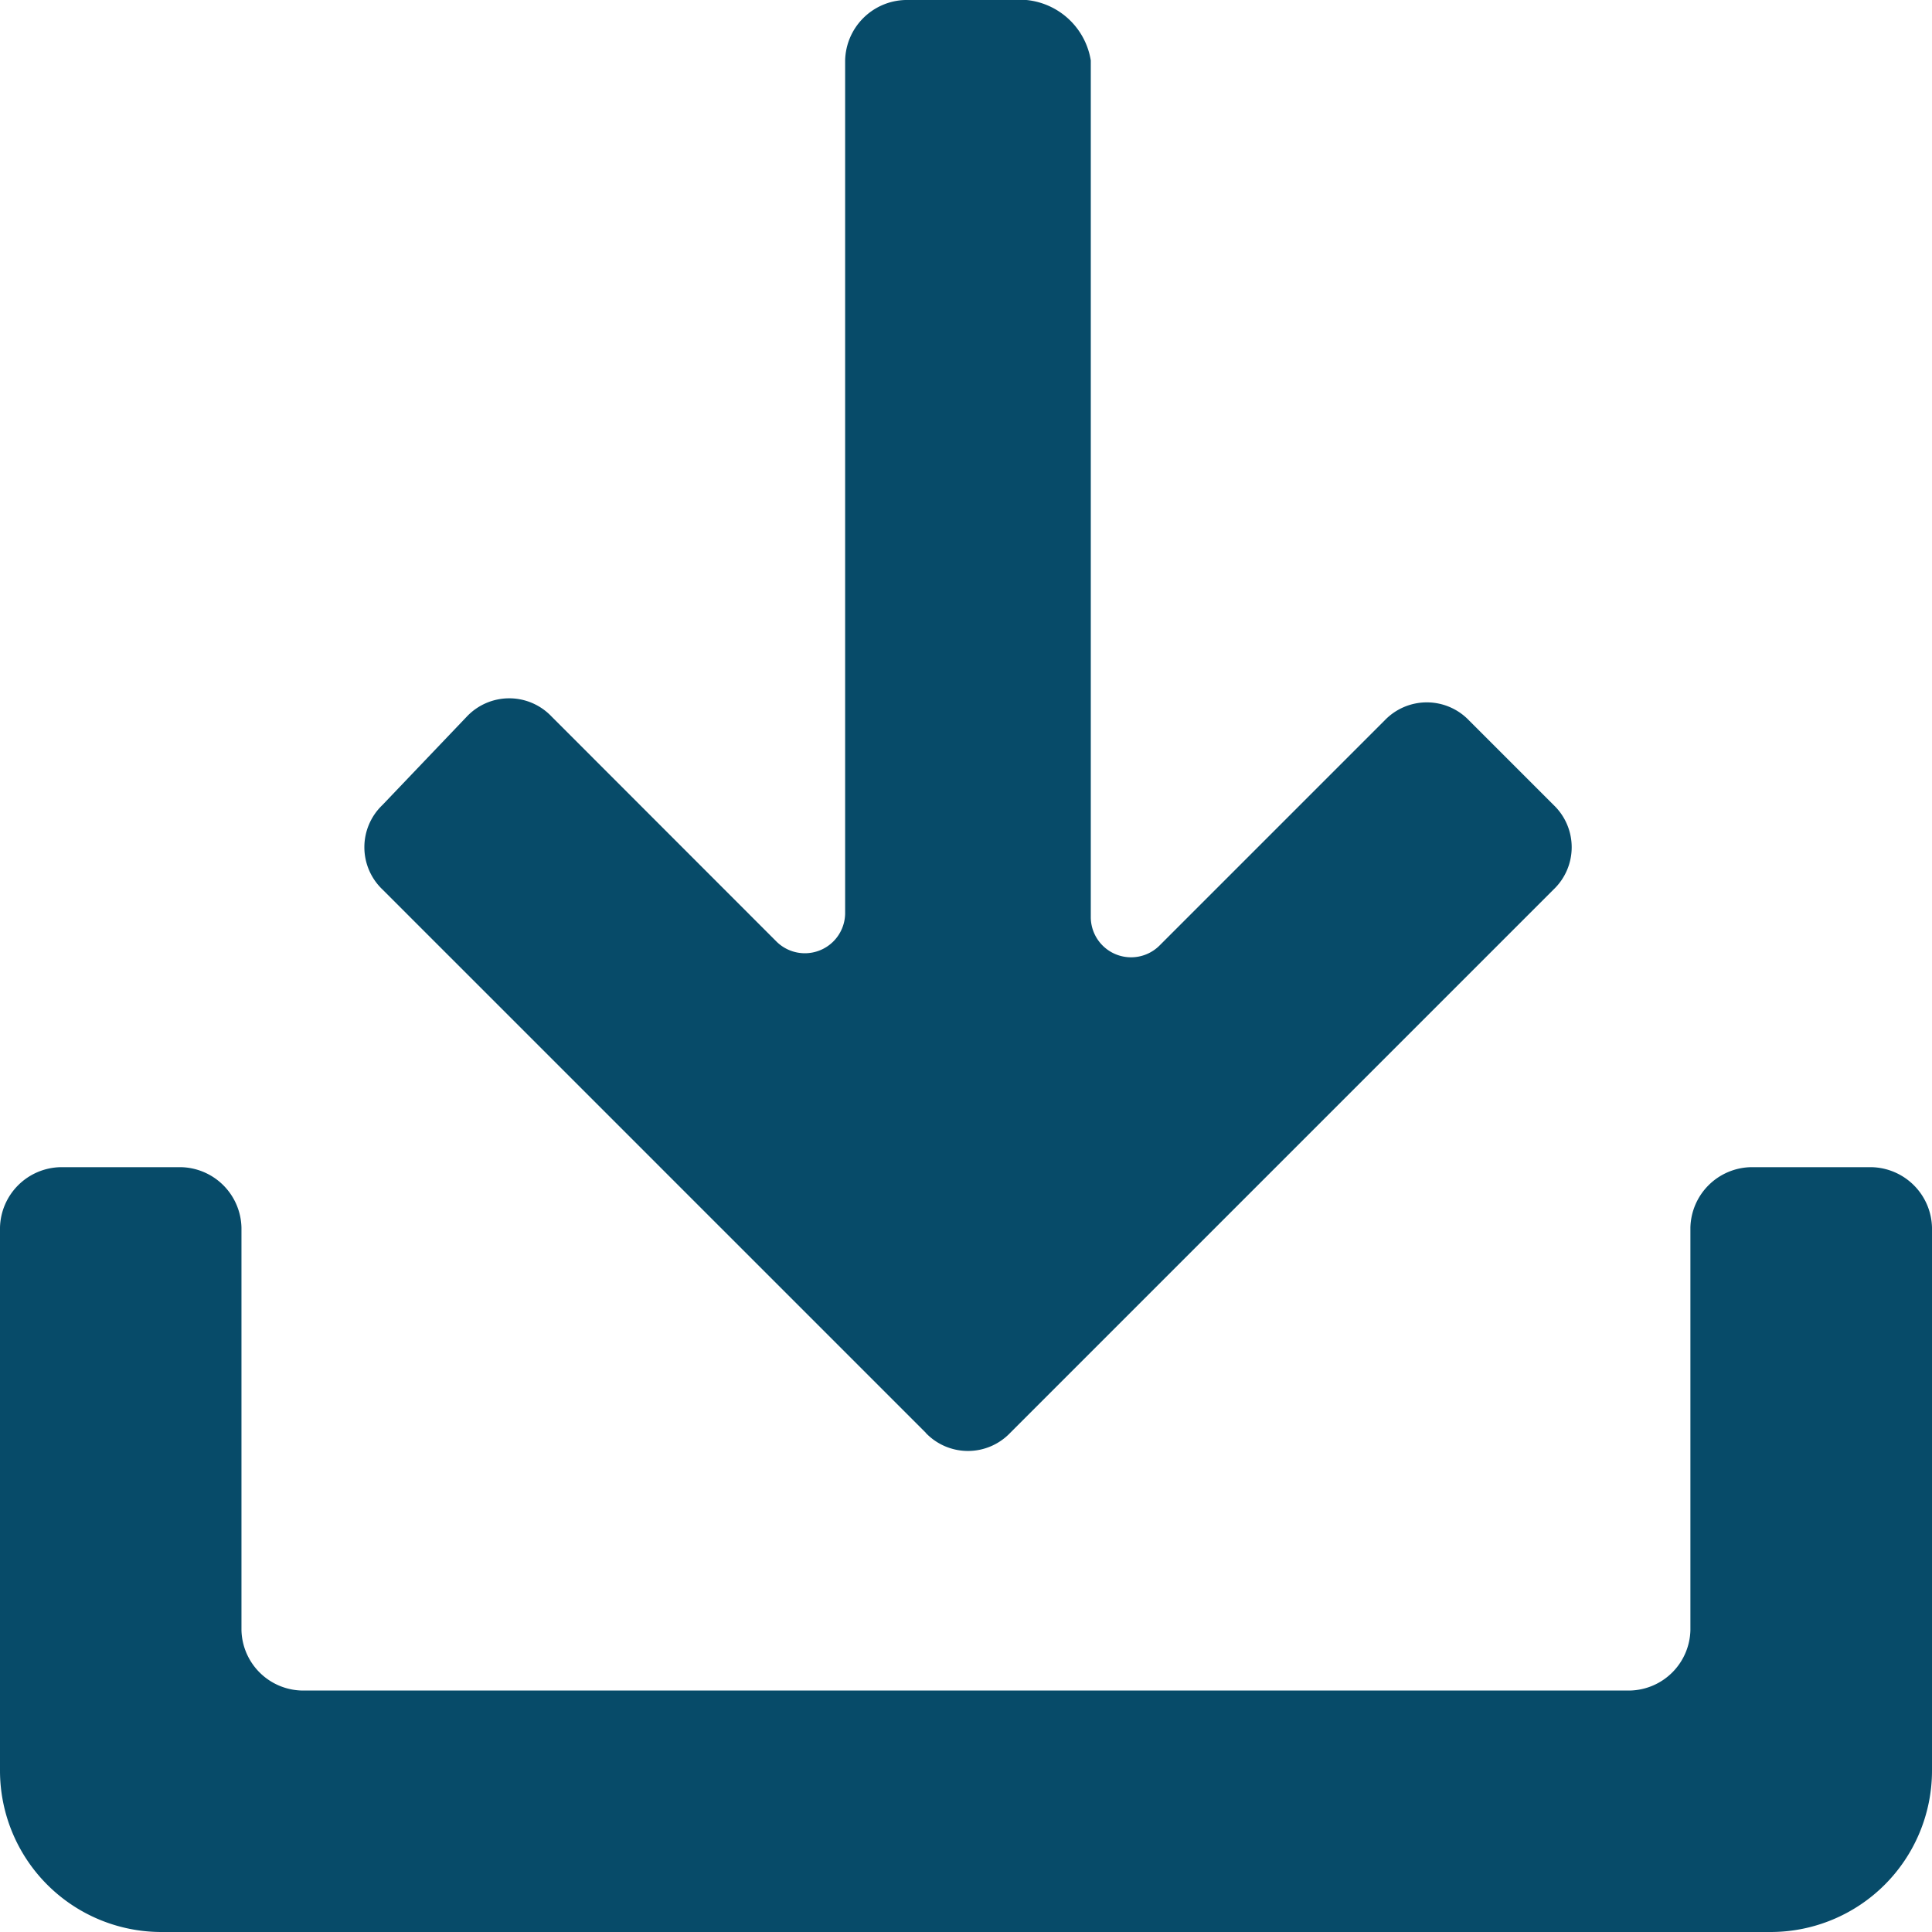 <svg xmlns="http://www.w3.org/2000/svg" viewBox="0 0 14.77 14.77">
  <defs>
    <style>
      .cls-1 {
        fill: #074b69;
      }
    </style>
  </defs>
  <g id="icons_utility_download-copy" data-name="icons/utility/download-copy" transform="translate(-0.615 -0.615)">
    <path id="Mask" class="cls-1" d="M14.923,9.538H14a.473.473,0,0,0-.462.462v3.077a.473.473,0,0,1-.462.462H2.923a.473.473,0,0,1-.462-.462V10A.473.473,0,0,0,2,9.538H1.077A.473.473,0,0,0,.615,10v4.154a1.234,1.234,0,0,0,1.231,1.231H14.154a1.234,1.234,0,0,0,1.231-1.231V10A.473.473,0,0,0,14.923,9.538ZM7.692,11.569a.446.446,0,0,0,.646,0l4.154-4.154a.446.446,0,0,0,0-.646l-.646-.646a.446.446,0,0,0-.646,0L9.477,7.846a.308.308,0,0,1-.523-.215V1.077A.553.553,0,0,0,8.462.615H7.538a.473.473,0,0,0-.462.462V7.6a.308.308,0,0,1-.523.215L4.831,6.092a.446.446,0,0,0-.646,0l-.646.677a.446.446,0,0,0,0,.646l4.154,4.154Z"/>
  </g>
</svg>
